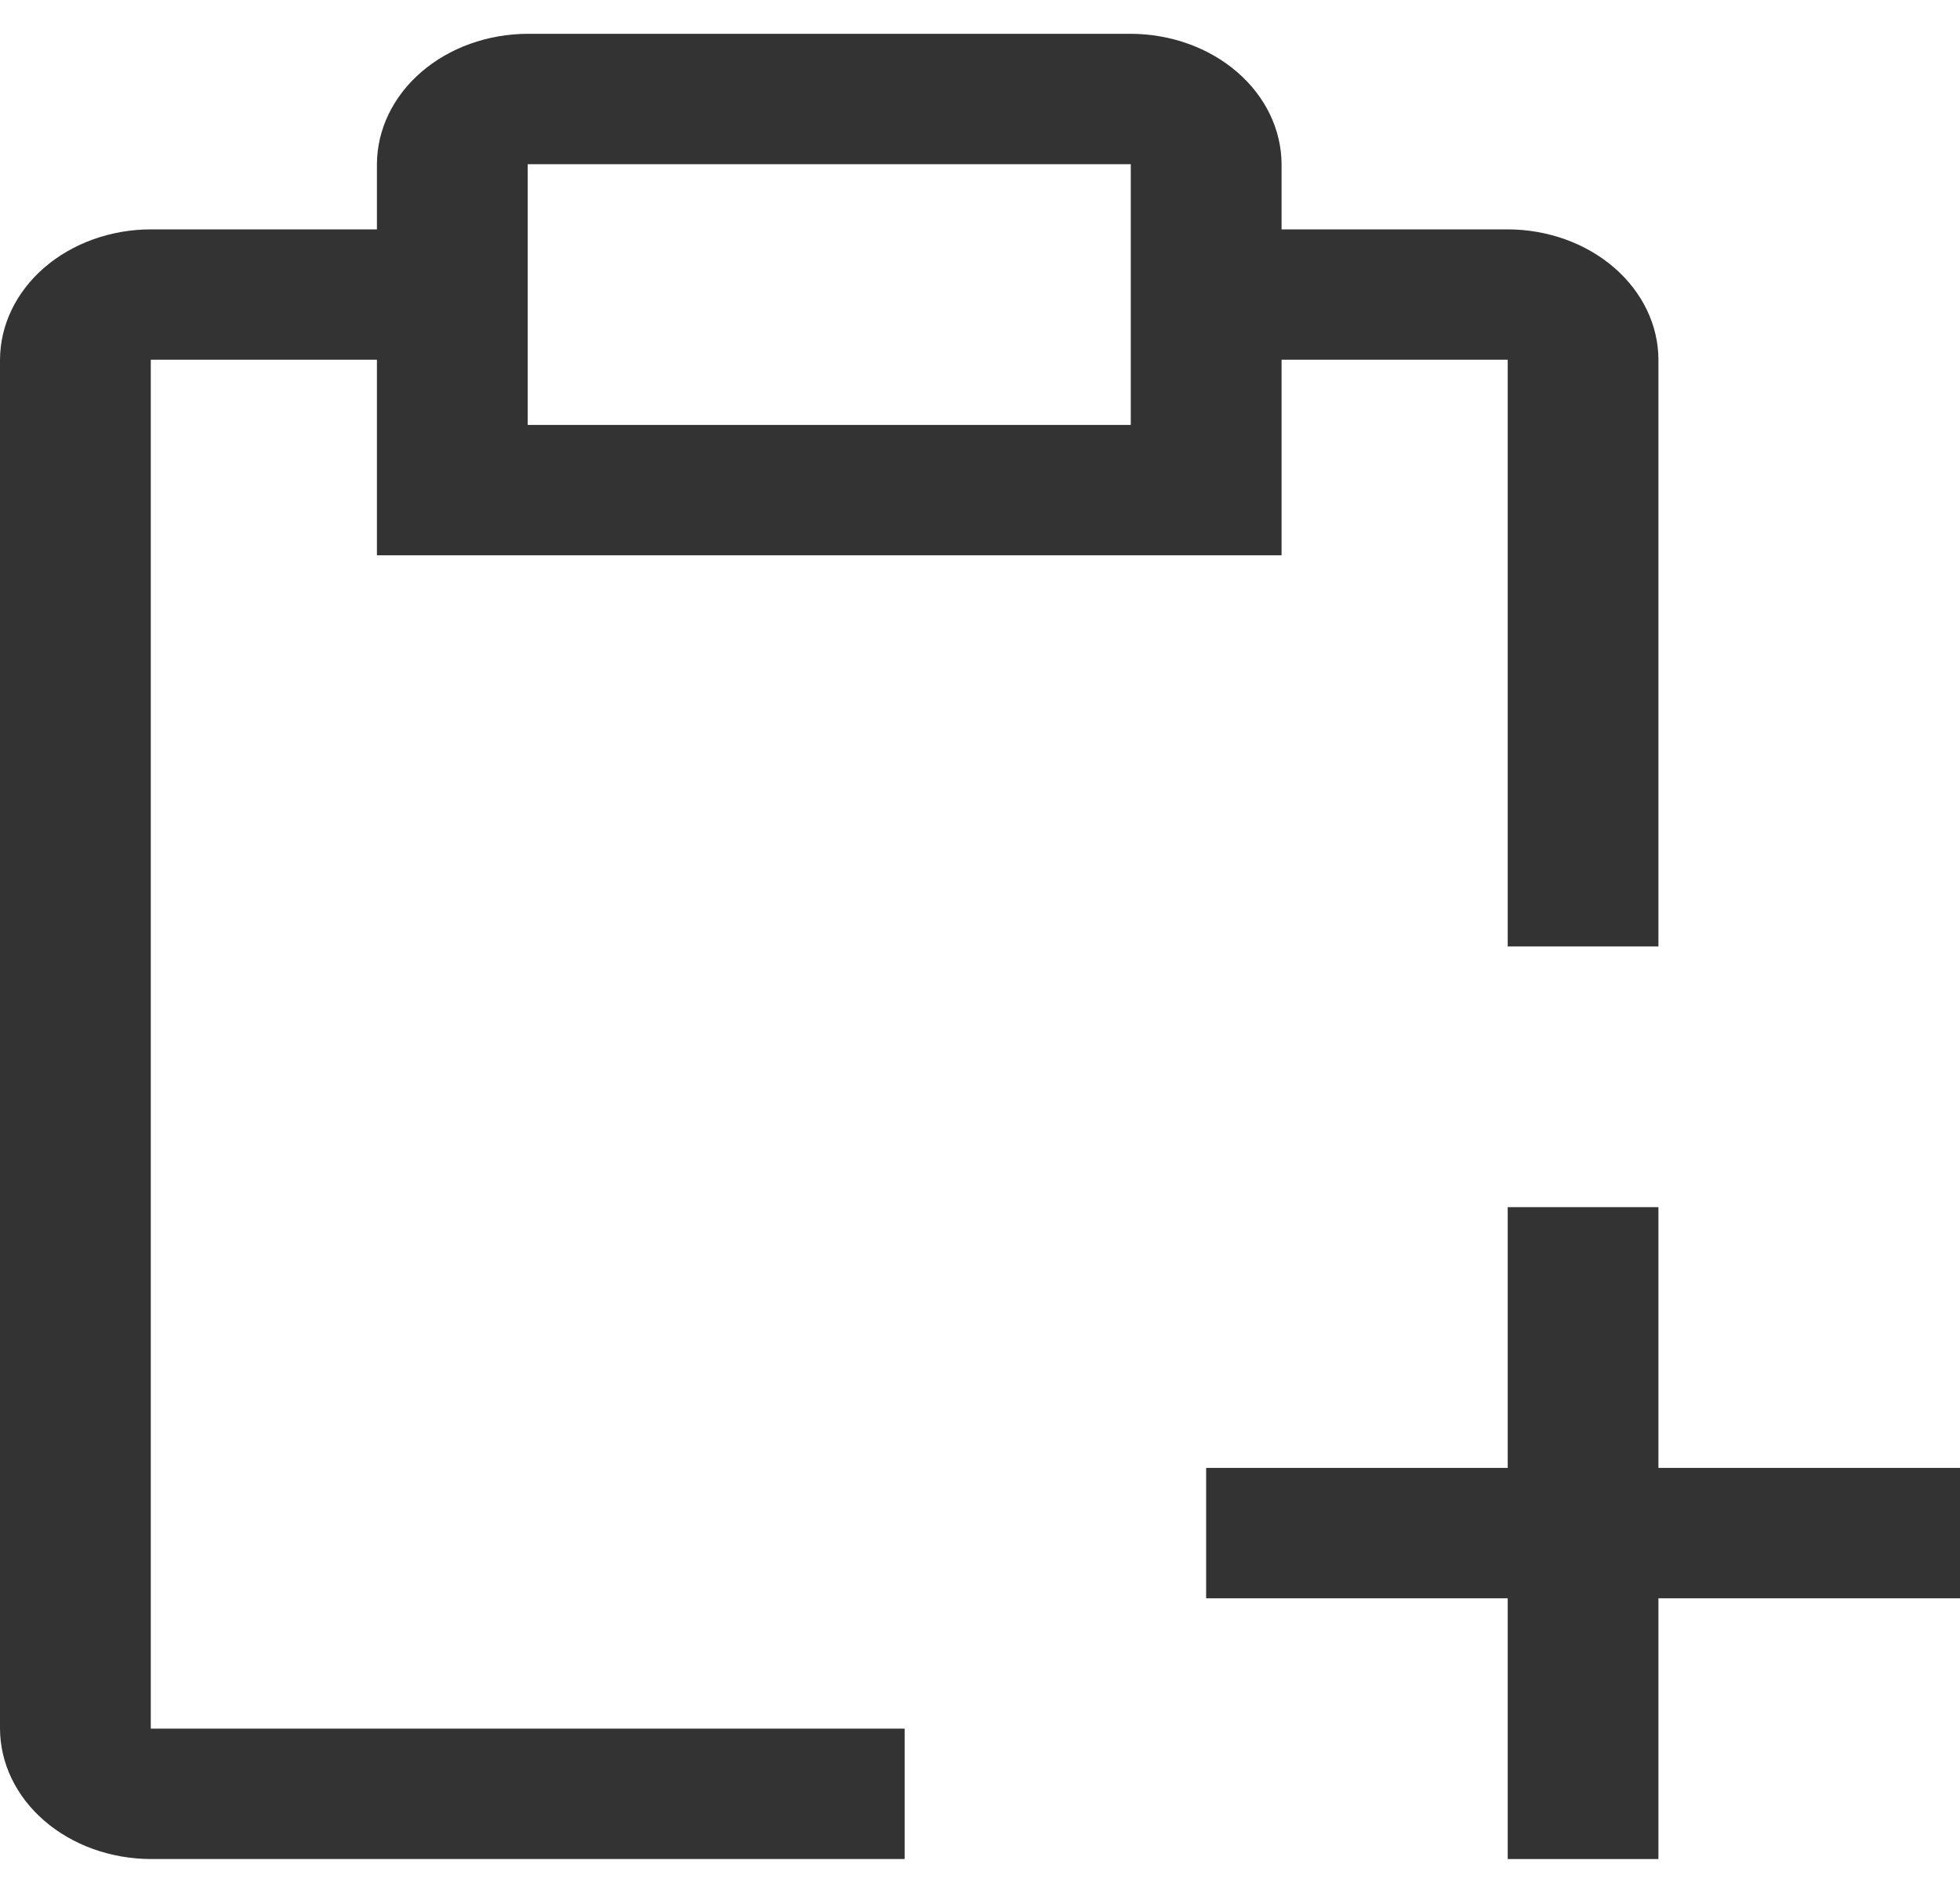 <svg width="29" height="28" viewBox="0 0 29 28" fill="none" xmlns="http://www.w3.org/2000/svg">
<path d="M29 21.714H24.538V17.857H22.308V21.714H17.846V23.643H22.308V27.5H24.538V23.643H29V21.714Z" fill="#333333"/>
<path d="M22.308 3.393H18.962V2.429C18.96 1.918 18.724 1.428 18.306 1.067C17.888 0.705 17.322 0.502 16.731 0.5H7.808C7.217 0.502 6.65 0.705 6.232 1.067C5.814 1.428 5.579 1.918 5.577 2.429V3.393H2.231C1.64 3.394 1.073 3.598 0.655 3.959C0.237 4.321 0.002 4.81 0 5.321V25.571C0.002 26.082 0.237 26.572 0.655 26.933C1.073 27.295 1.64 27.498 2.231 27.5H13.385V25.571H2.231V5.321H5.577V8.214H18.962V5.321H22.308V14H24.538V5.321C24.537 4.81 24.301 4.321 23.883 3.959C23.465 3.598 22.899 3.394 22.308 3.393ZM16.731 6.286H7.808V2.429H16.731V6.286Z" fill="#333333"/>
</svg>
